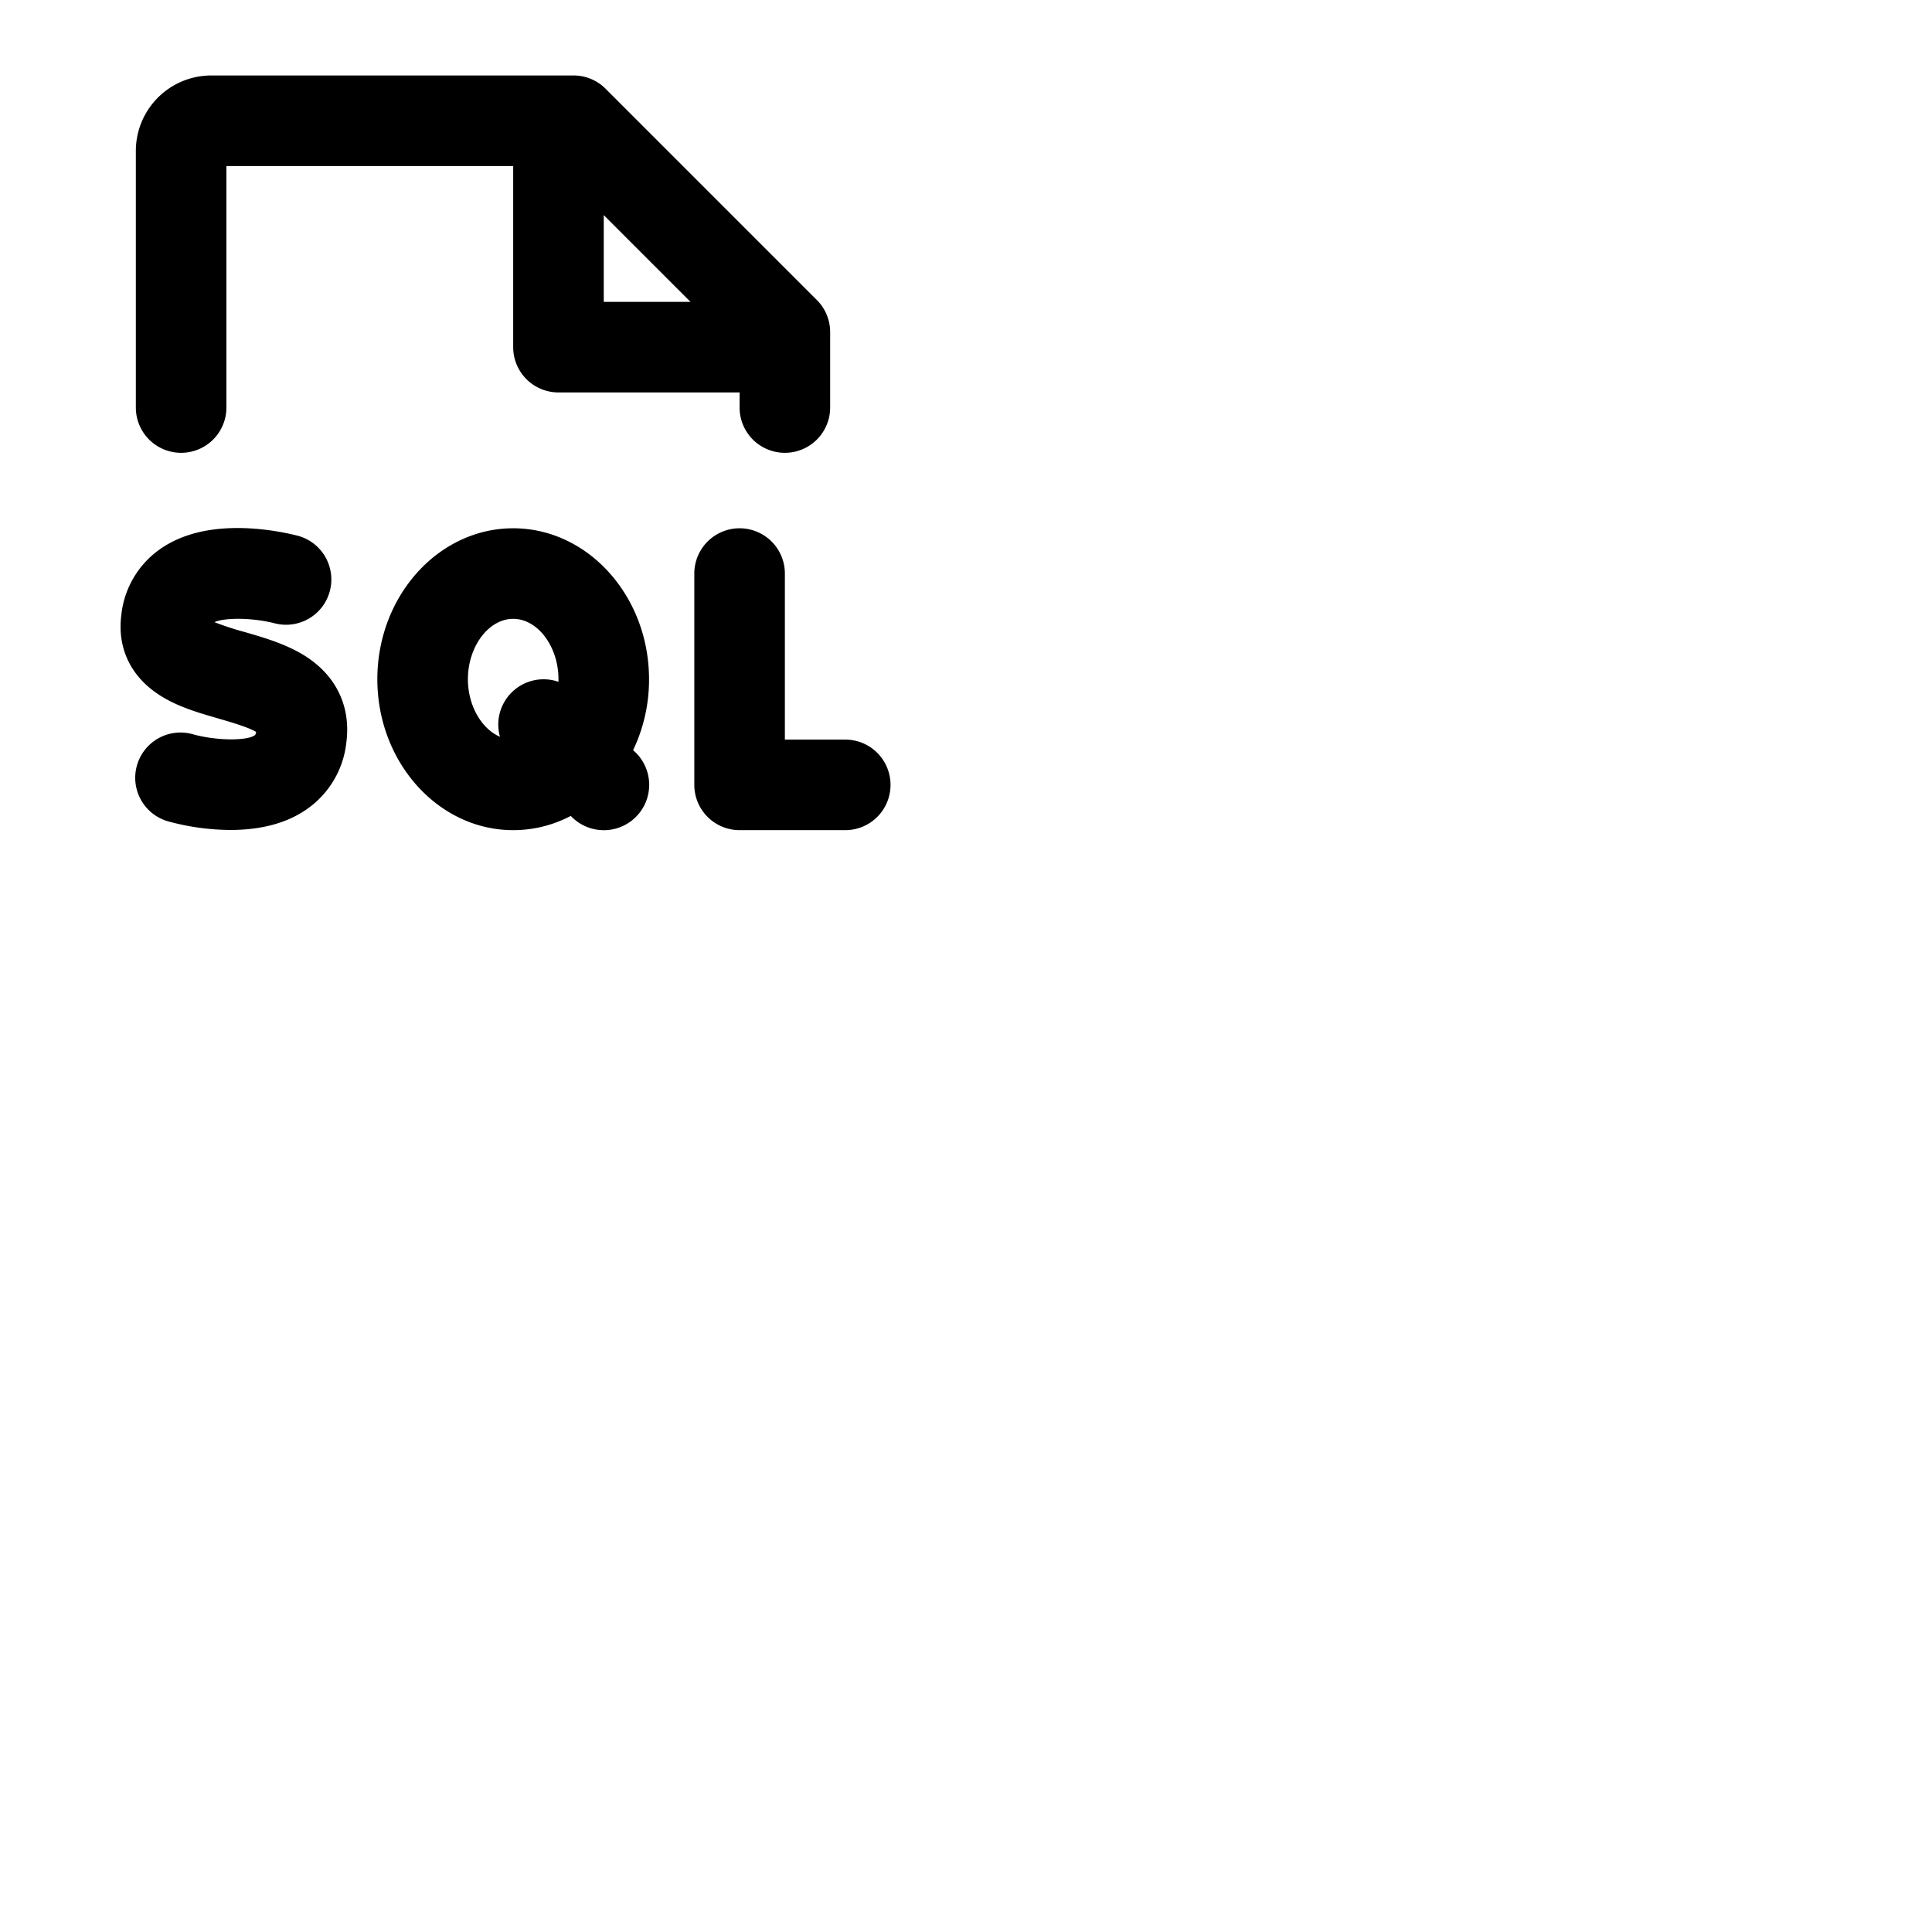 <svg xmlns="http://www.w3.org/2000/svg" version="1.1" viewBox="0 0 512 512" fill="currentColor"><path fill="currentColor" d="M48 120a12 12 0 0 0 12-12V44h76v48a12 12 0 0 0 12 12h48v4a12 12 0 1 0 24 0V88a12 12 0 0 0-3.51-8.48l-56-56A12 12 0 0 0 152 20H56a20 20 0 0 0-20 20v68a12 12 0 0 0 12 12m135-40h-23V57Zm53 128a12 12 0 0 1-12 12h-28a12 12 0 0 1-12-12v-56a12 12 0 0 1 24 0v44h16a12 12 0 0 1 12 12M91.78 196.8a24.7 24.7 0 0 1-11 18c-6 4-13.26 5.15-19.73 5.15a63.75 63.75 0 0 1-16.23-2.21a12 12 0 1 1 6.46-23.11c6.81 1.85 15 1.61 16.39.06a2.48 2.48 0 0 0 .21-.71c-1.94-1.23-6.82-2.64-9.88-3.53c-5.39-1.56-11-3.17-15.75-6.26c-7.62-4.92-11.21-12.45-10.1-21.19a24.44 24.44 0 0 1 10.68-17.76c6.07-4.09 14.17-5.83 24.1-5.17A69 69 0 0 1 79 142a12 12 0 0 1-6.1 23.21c-6.35-1.63-13.61-1.5-16.07-.33a79.69 79.69 0 0 0 7.92 2.59c5.47 1.58 11.67 3.37 16.8 6.82c7.78 5.24 11.45 13.24 10.23 22.51m76 2A43.23 43.23 0 0 0 172 180c0-22-16.15-40-36-40s-36 18-36 40s16.15 40 36 40a32.78 32.78 0 0 0 15.25-3.77l.27.26a12 12 0 0 0 17-17ZM124 180c0-8.67 5.5-16 12-16s12 7.33 12 16v.69a12 12 0 0 0-15.51 14.56C127.62 193.16 124 187 124 180"/></svg>